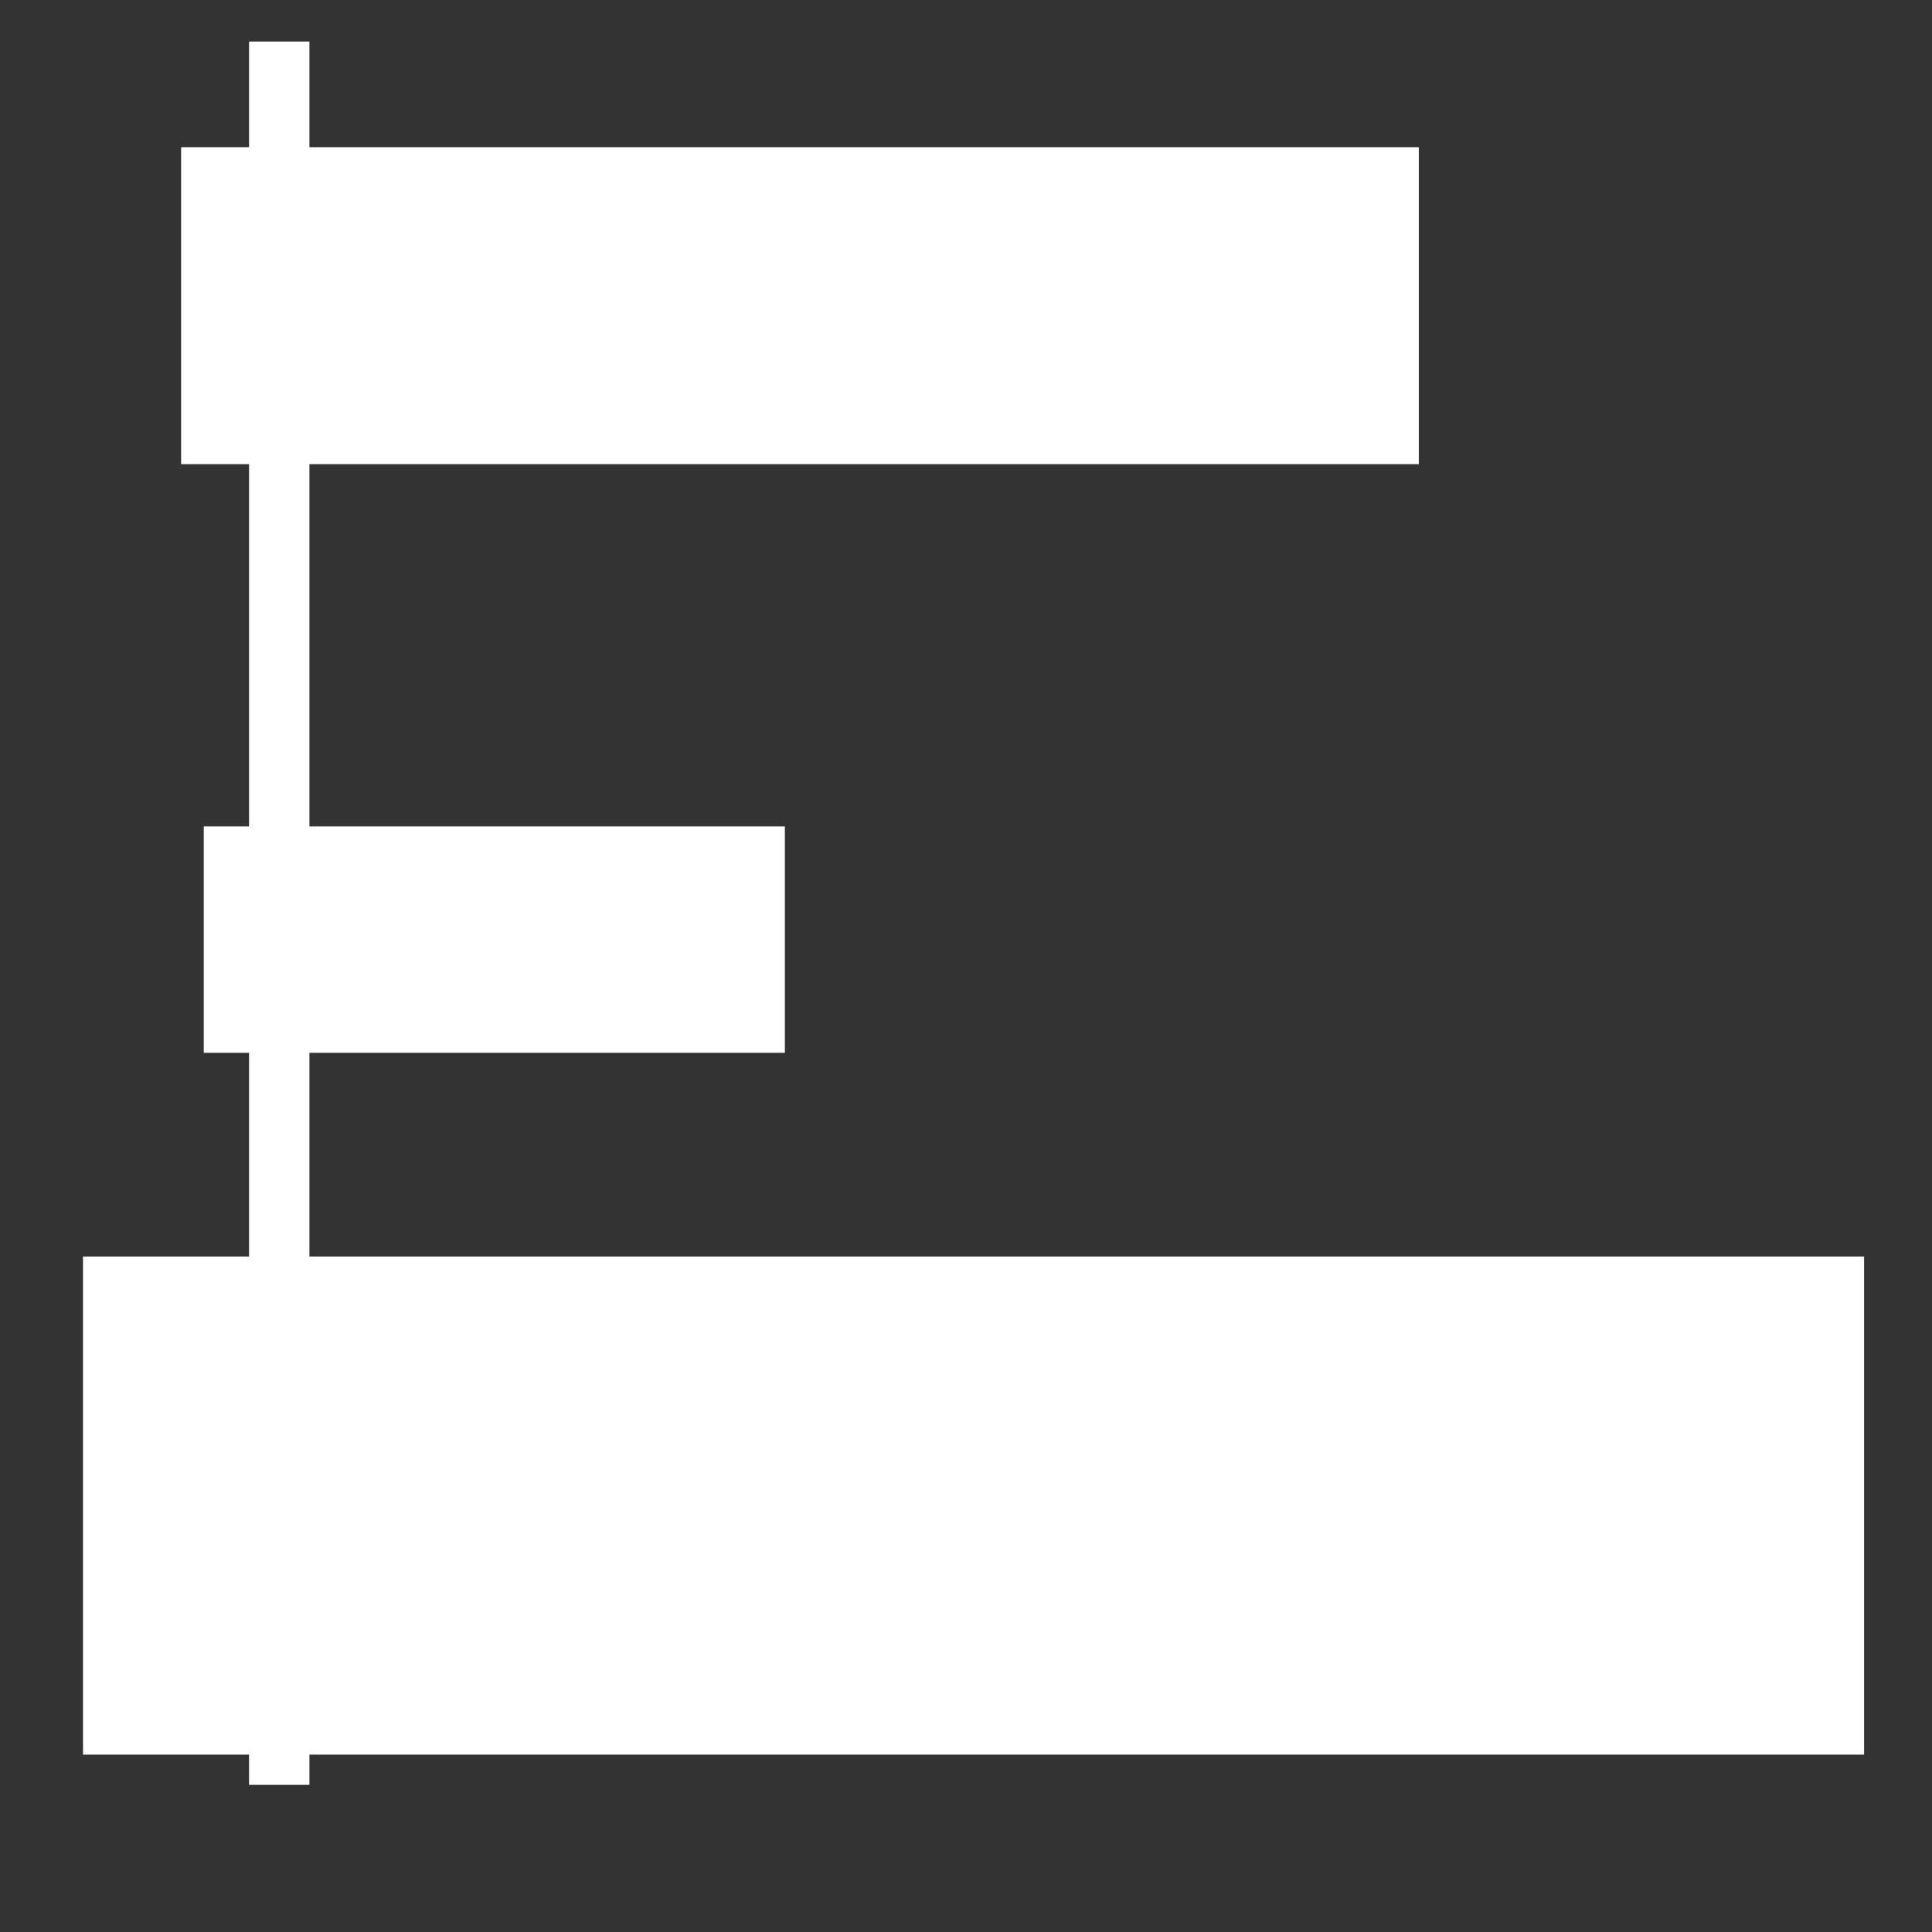 <svg width="32" height="32" xmlns="http://www.w3.org/2000/svg">
  <rect width="100%" height="100%" fill="#333333" stroke="none"/>
  <g>
    <title>Layer 1</title>
    <rect id="svg_10" height="5.25" width="20.5" y="2.438" x="3" stroke-width="0" stroke="#FFF"
          fill="#ffffff"/>
    <rect id="svg_11" height="28.875" width="1" y="0.688" x="4.125" stroke-width="0" stroke="#FFF"
          fill="#ffffff"/>
    <rect id="svg_12" height="8.25" width="29.5" y="20.812" x="1.375" stroke-width="0" stroke="#FFF"
          fill="#ffffff"/>
    <rect id="svg_13" height="3.75" width="9.625" y="13.688" x="3.375" stroke-width="0" stroke="#FFF"
          fill="#ffffff"/>
  </g>
</svg>
